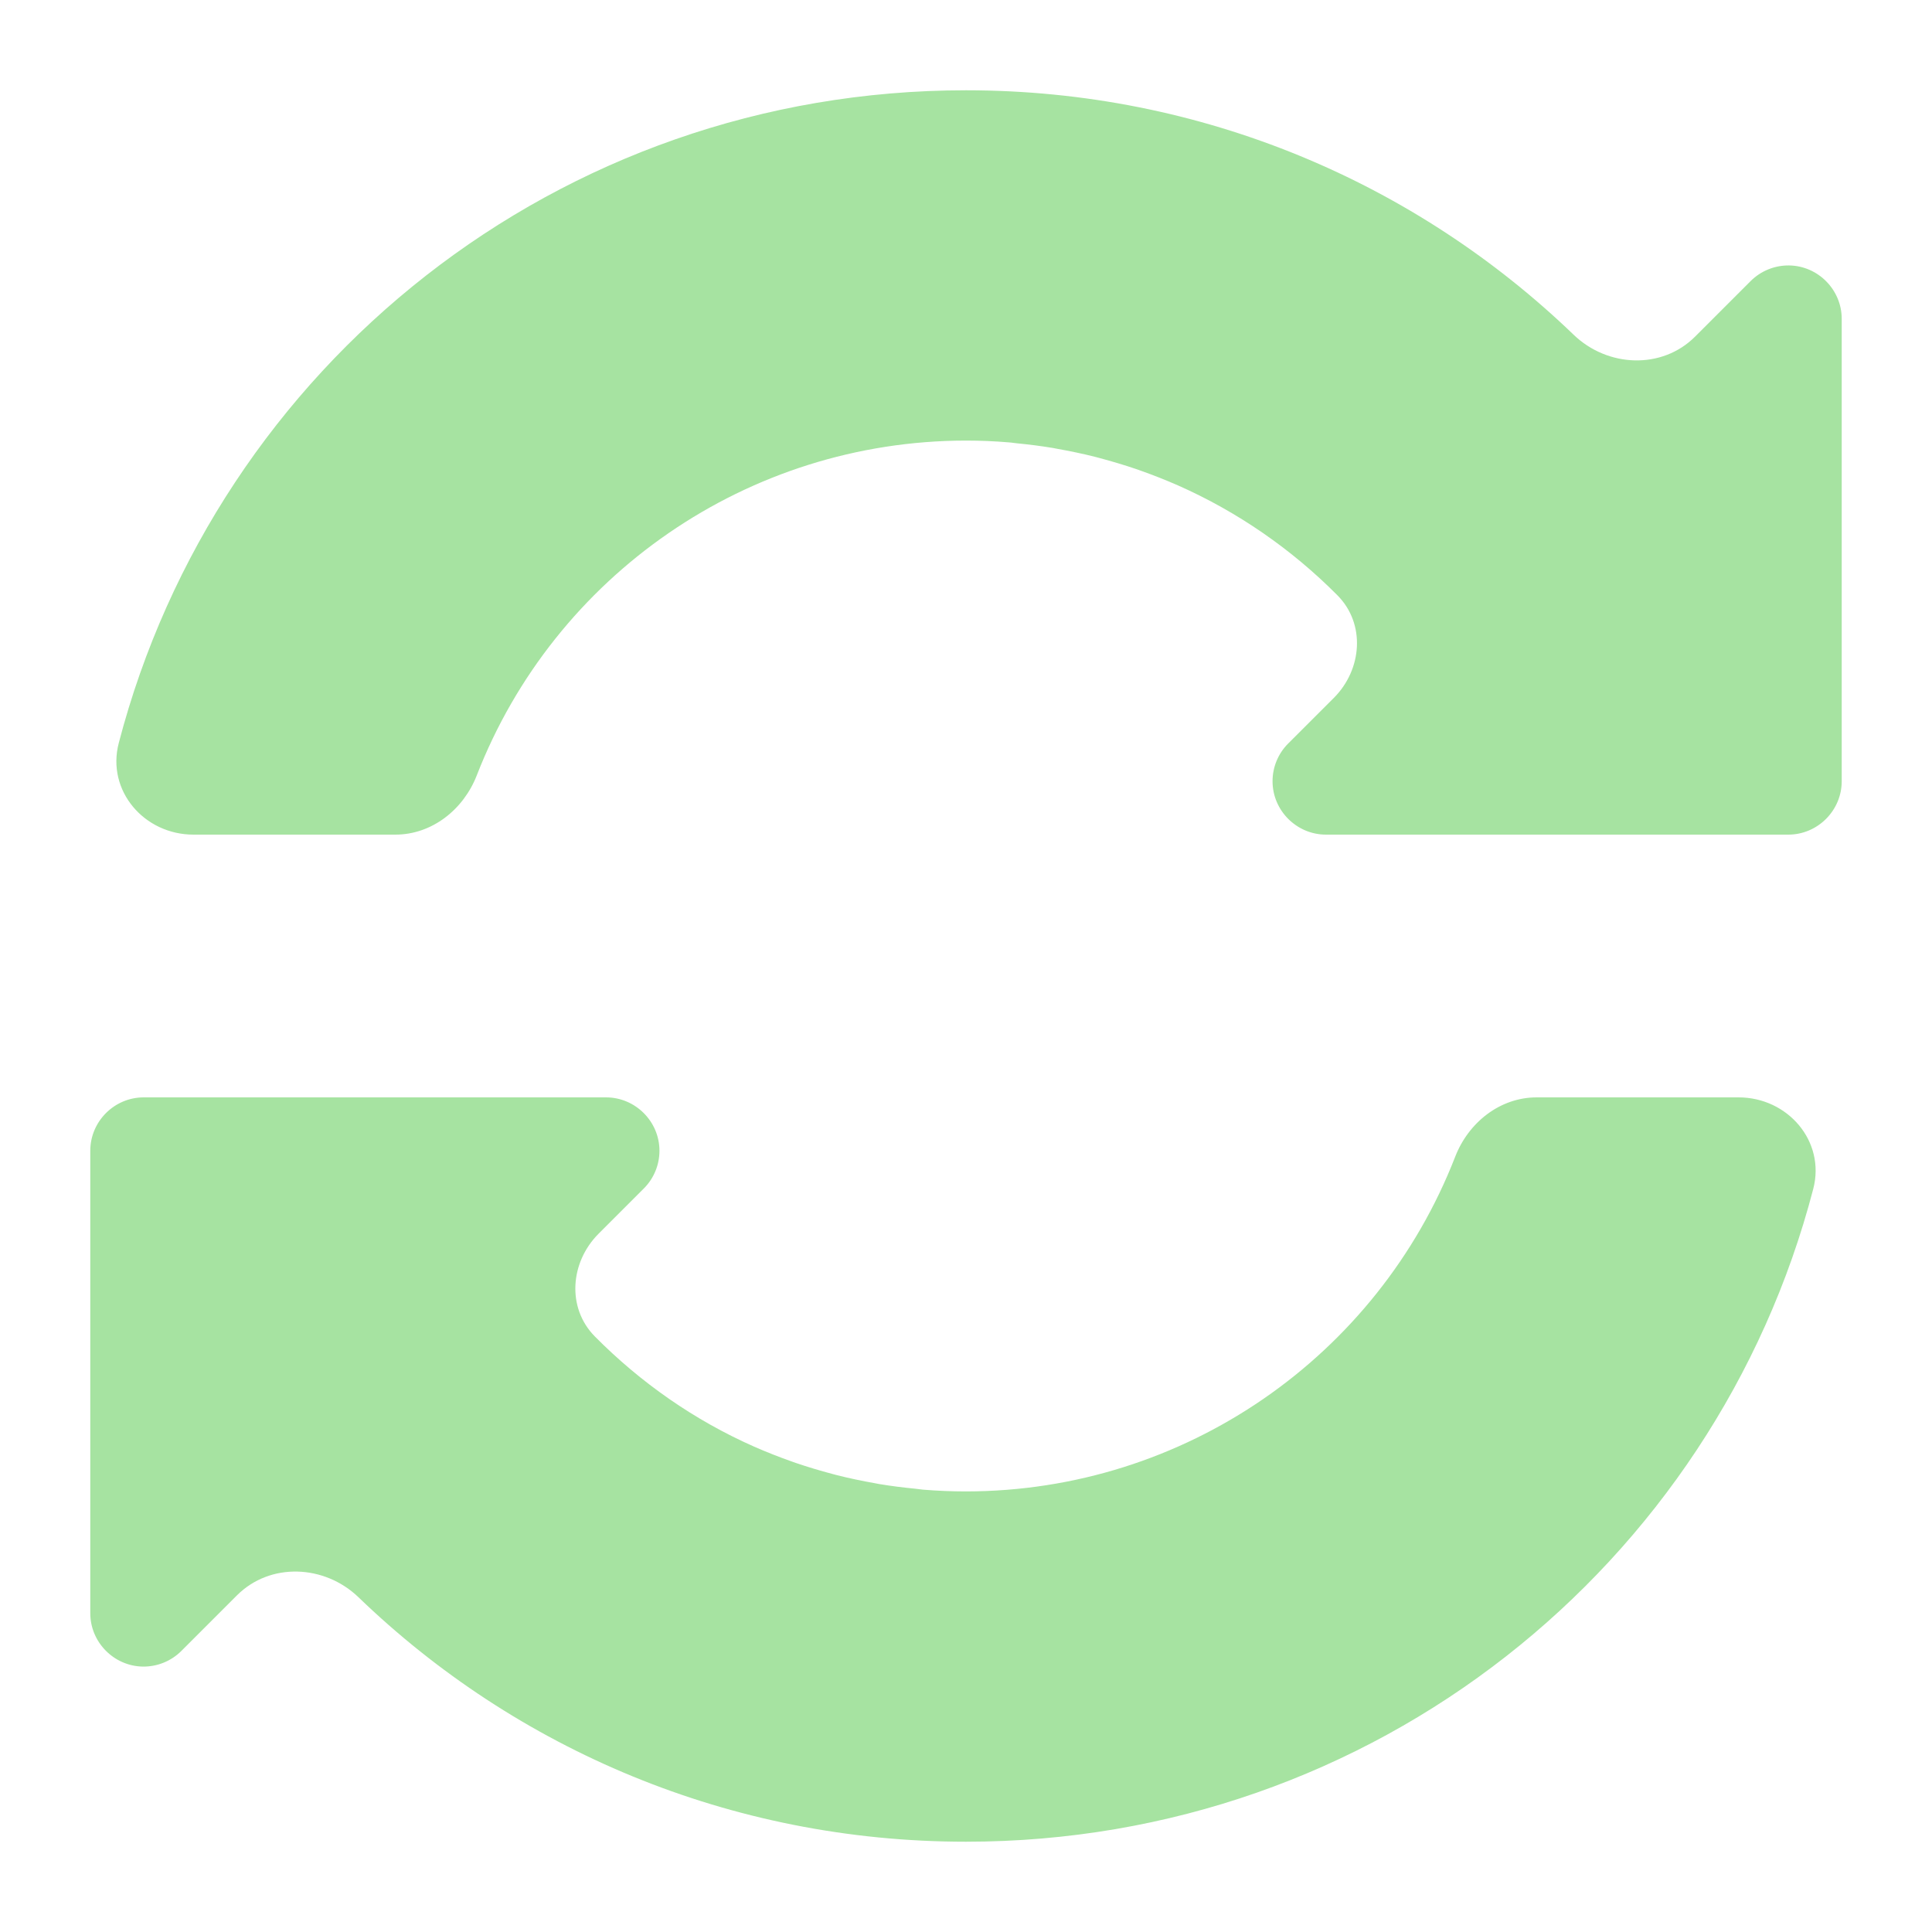 <svg width="48" height="48" viewBox="0 0 48 48" fill="none" xmlns="http://www.w3.org/2000/svg">
<path fill-rule="evenodd" clip-rule="evenodd" d="M39.097 8.317C35.19 4.555 29.877 2.243 24 2.243C13.861 2.243 5.387 9.108 2.95 18.463C2.642 19.646 3.584 20.736 4.806 20.736H9.822C10.734 20.736 11.516 20.112 11.846 19.262C13.775 14.301 18.573 10.95 24 10.946C24.359 10.946 24.714 10.961 25.066 10.991C25.103 10.993 25.14 10.998 25.177 11.003C25.207 11.008 25.236 11.011 25.266 11.014C25.564 11.043 25.861 11.08 26.154 11.129C26.174 11.132 26.193 11.136 26.212 11.14C26.23 11.144 26.247 11.147 26.265 11.15C26.578 11.206 26.889 11.27 27.195 11.347C27.219 11.353 27.243 11.36 27.267 11.366C27.286 11.371 27.305 11.376 27.323 11.381C27.628 11.463 27.929 11.552 28.226 11.653C28.241 11.658 28.255 11.663 28.269 11.668C28.283 11.673 28.297 11.678 28.311 11.683C28.634 11.797 28.953 11.922 29.265 12.059C30.747 12.715 32.089 13.644 33.226 14.788C33.932 15.498 33.845 16.632 33.138 17.34L32.003 18.474C31.755 18.722 31.616 19.059 31.616 19.41C31.616 20.137 32.214 20.735 32.941 20.736H44.431C45.158 20.736 45.757 20.138 45.757 19.41V7.921C45.757 7.2 45.17 6.605 44.45 6.595C44.093 6.59 43.746 6.731 43.494 6.983L42.114 8.363C41.288 9.189 39.938 9.127 39.097 8.317ZM45.05 29.537C45.358 28.354 44.416 27.264 43.194 27.264H38.178C37.266 27.264 36.484 27.888 36.154 28.738C34.225 33.699 29.427 37.05 24 37.054C23.641 37.054 23.286 37.039 22.934 37.01C22.897 37.007 22.86 37.002 22.823 36.997C22.793 36.993 22.764 36.989 22.734 36.986C22.436 36.957 22.139 36.92 21.846 36.871C21.826 36.868 21.807 36.864 21.788 36.86C21.77 36.856 21.753 36.853 21.735 36.85C21.422 36.794 21.111 36.73 20.805 36.653C20.781 36.647 20.757 36.64 20.733 36.634C20.714 36.629 20.695 36.624 20.677 36.619C20.372 36.538 20.071 36.448 19.774 36.347C19.745 36.337 19.717 36.327 19.689 36.317C19.366 36.203 19.047 36.078 18.735 35.941C17.252 35.285 15.915 34.351 14.78 33.205C14.076 32.494 14.164 31.36 14.871 30.652L15.997 29.526C16.245 29.278 16.384 28.941 16.384 28.59C16.384 27.863 15.786 27.265 15.059 27.264H3.569C2.841 27.264 2.243 27.862 2.243 28.59V40.08C2.243 40.8 2.83 41.395 3.55 41.406C3.908 41.41 4.253 41.27 4.506 41.017L5.887 39.636C6.714 38.81 8.064 38.872 8.906 39.683C12.81 43.447 18.123 45.757 24 45.757C34.139 45.757 42.613 38.892 45.05 29.537Z" fill="url(#paint0_linear_1005_57)"/>
<defs>
<linearGradient id="paint0_linear_1005_57" x1="61.399" y1="31.118" x2="30.178" y2="-11.803" gradientUnits="userSpaceOnUse">
<stop stop-color="#a6e3a1"/>
<stop offset="1" stop-color="#a6e3a1"/>
</linearGradient>
</defs>
</svg>

